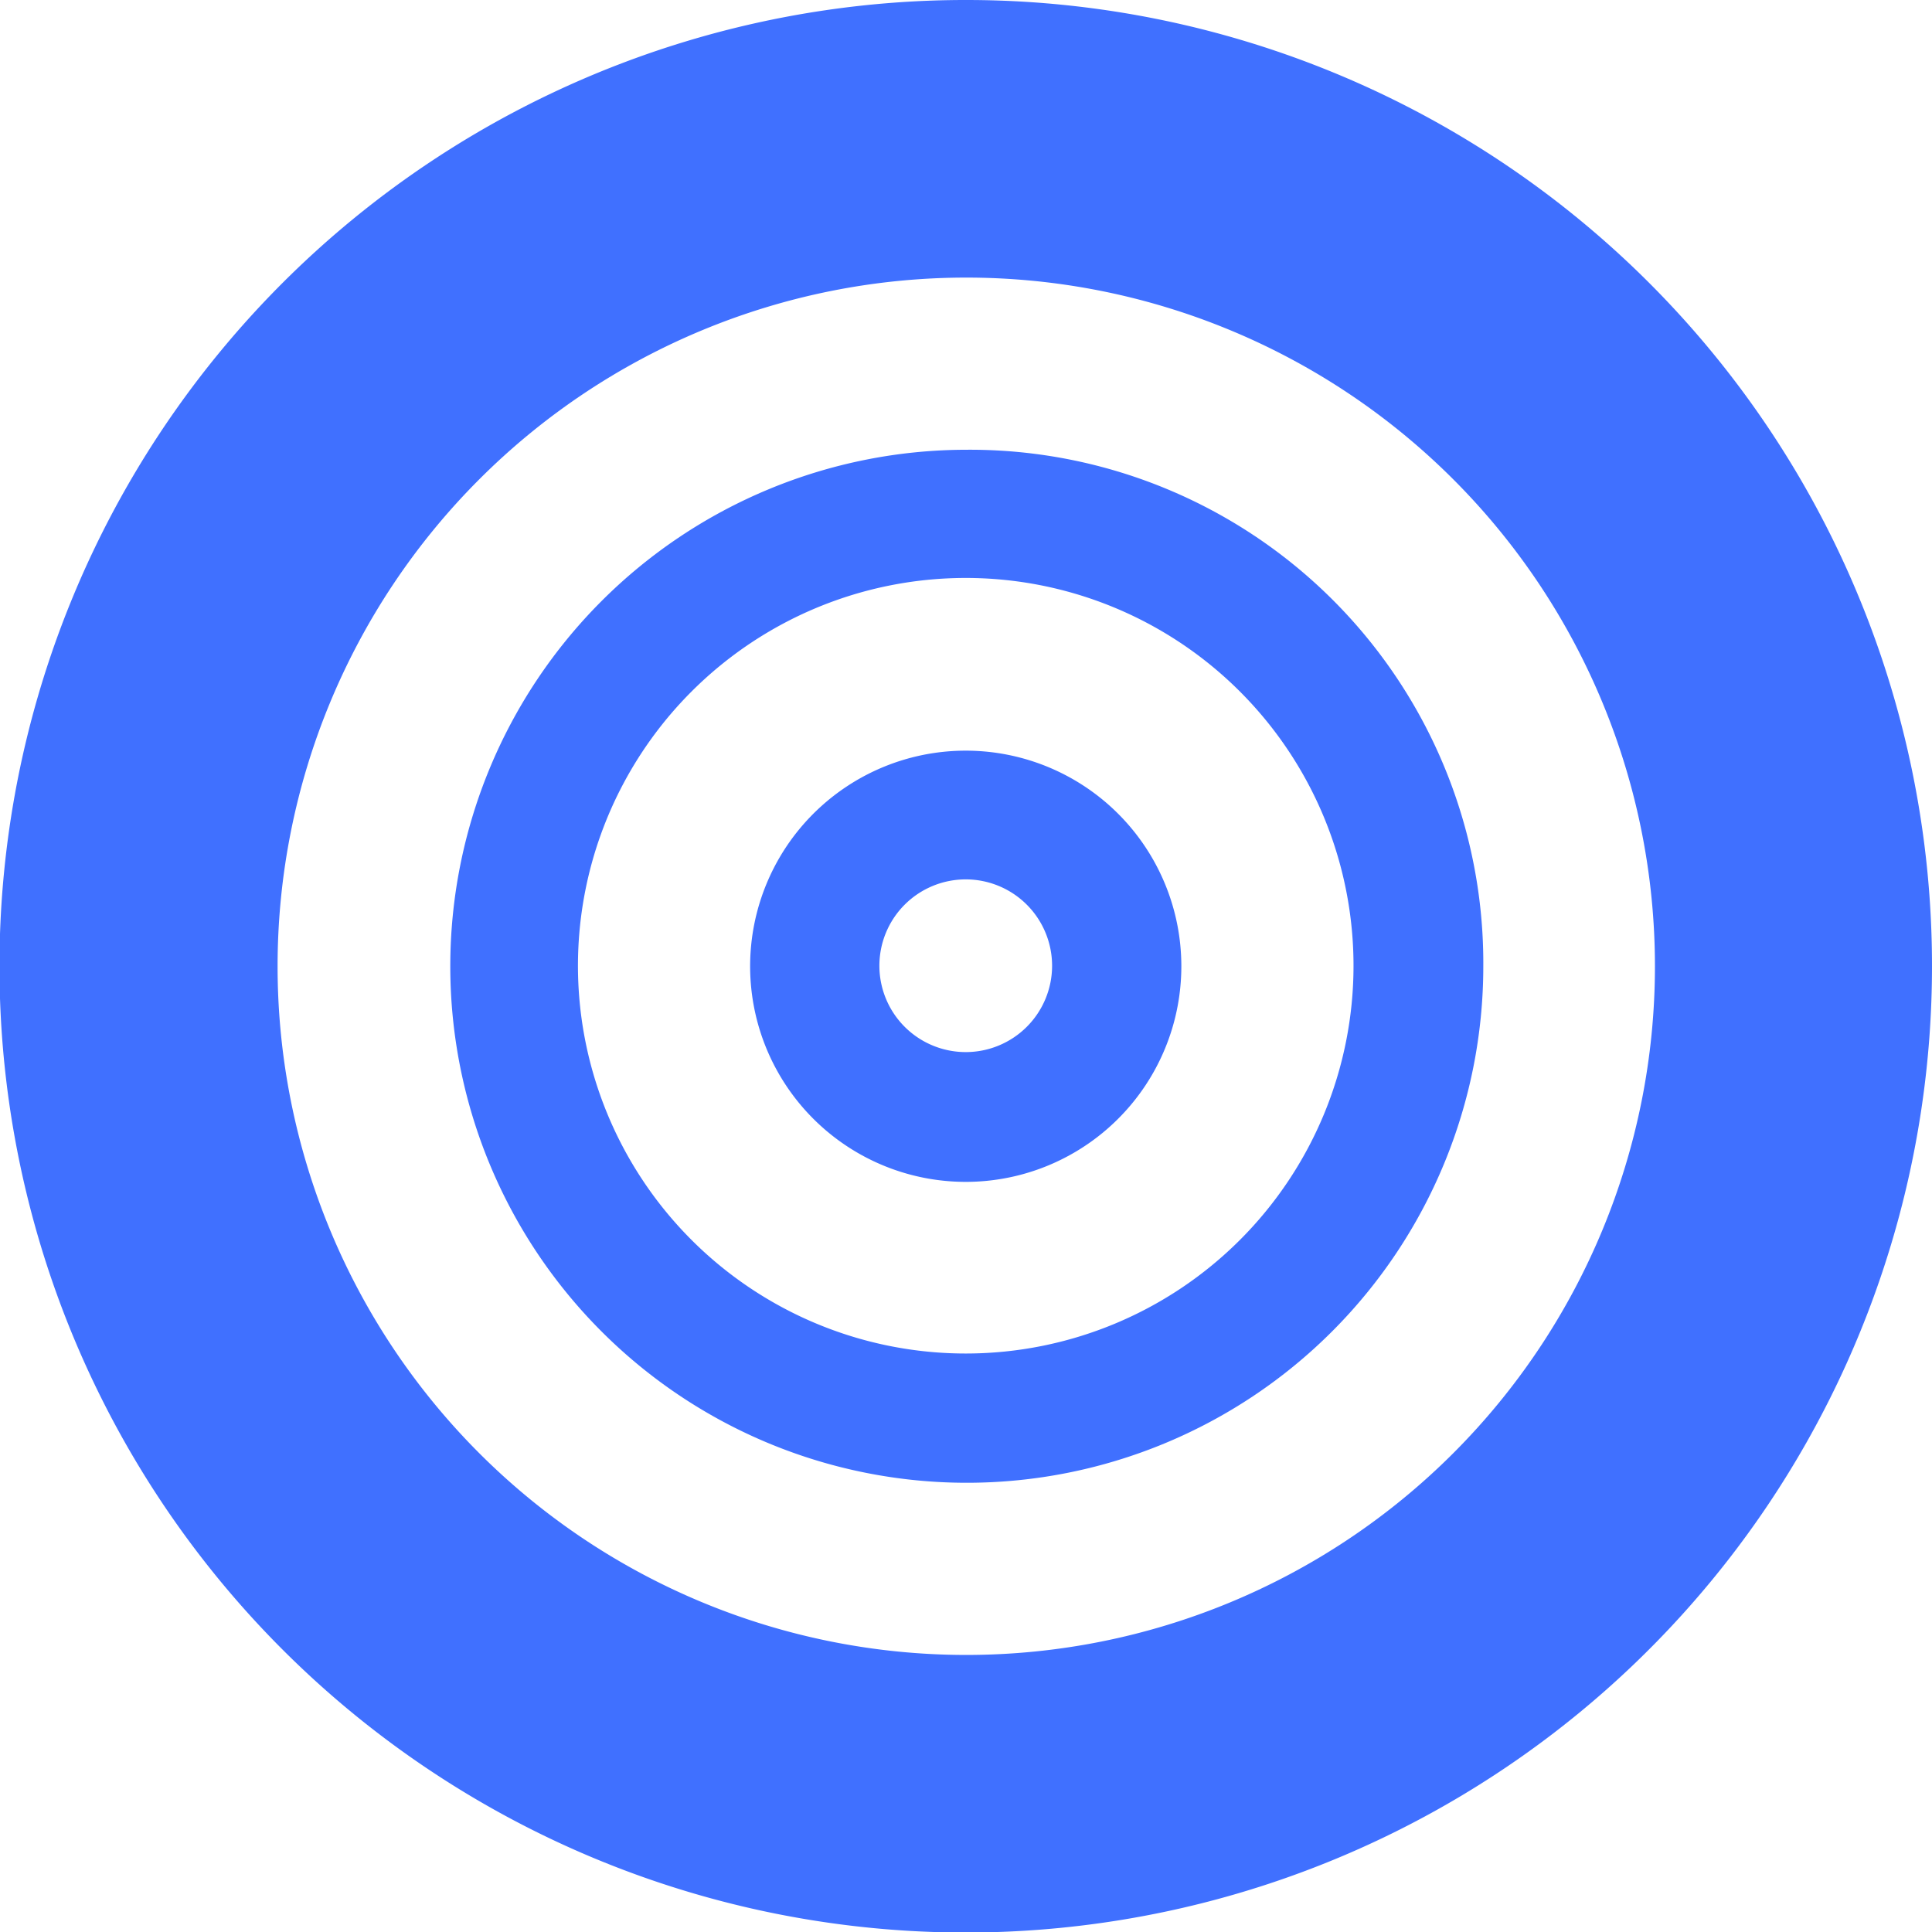 <svg xmlns="http://www.w3.org/2000/svg" viewBox="0 0 36.47 36.47"><defs><style>.cls-1{fill:#4070ff;}</style></defs><title>20220513Asset 51</title><g id="Layer_2" data-name="Layer 2"><g id="User_generated_1" data-name="User generated 1"><path class="cls-1" d="M18.24,8.49A9.75,9.75,0,1,0,28,18.24,9.69,9.69,0,0,0,18.24,8.49Zm0,17.06a7.32,7.32,0,1,1,7.31-7.31A7.32,7.32,0,0,1,18.24,25.55Z"/><path class="cls-1" d="M18.24,0A18.24,18.24,0,1,0,36.47,18.24,18.23,18.23,0,0,0,18.24,0Zm0,31.24a13,13,0,1,1,13-13A13,13,0,0,1,18.24,31.24Z"/><path class="cls-1" d="M18.24,14.17a4.07,4.07,0,1,0,4.06,4.07A4.07,4.07,0,0,0,18.24,14.17Zm0,5.69a1.63,1.63,0,1,1,1.62-1.62A1.63,1.63,0,0,1,18.24,19.86Z"/></g></g></svg>